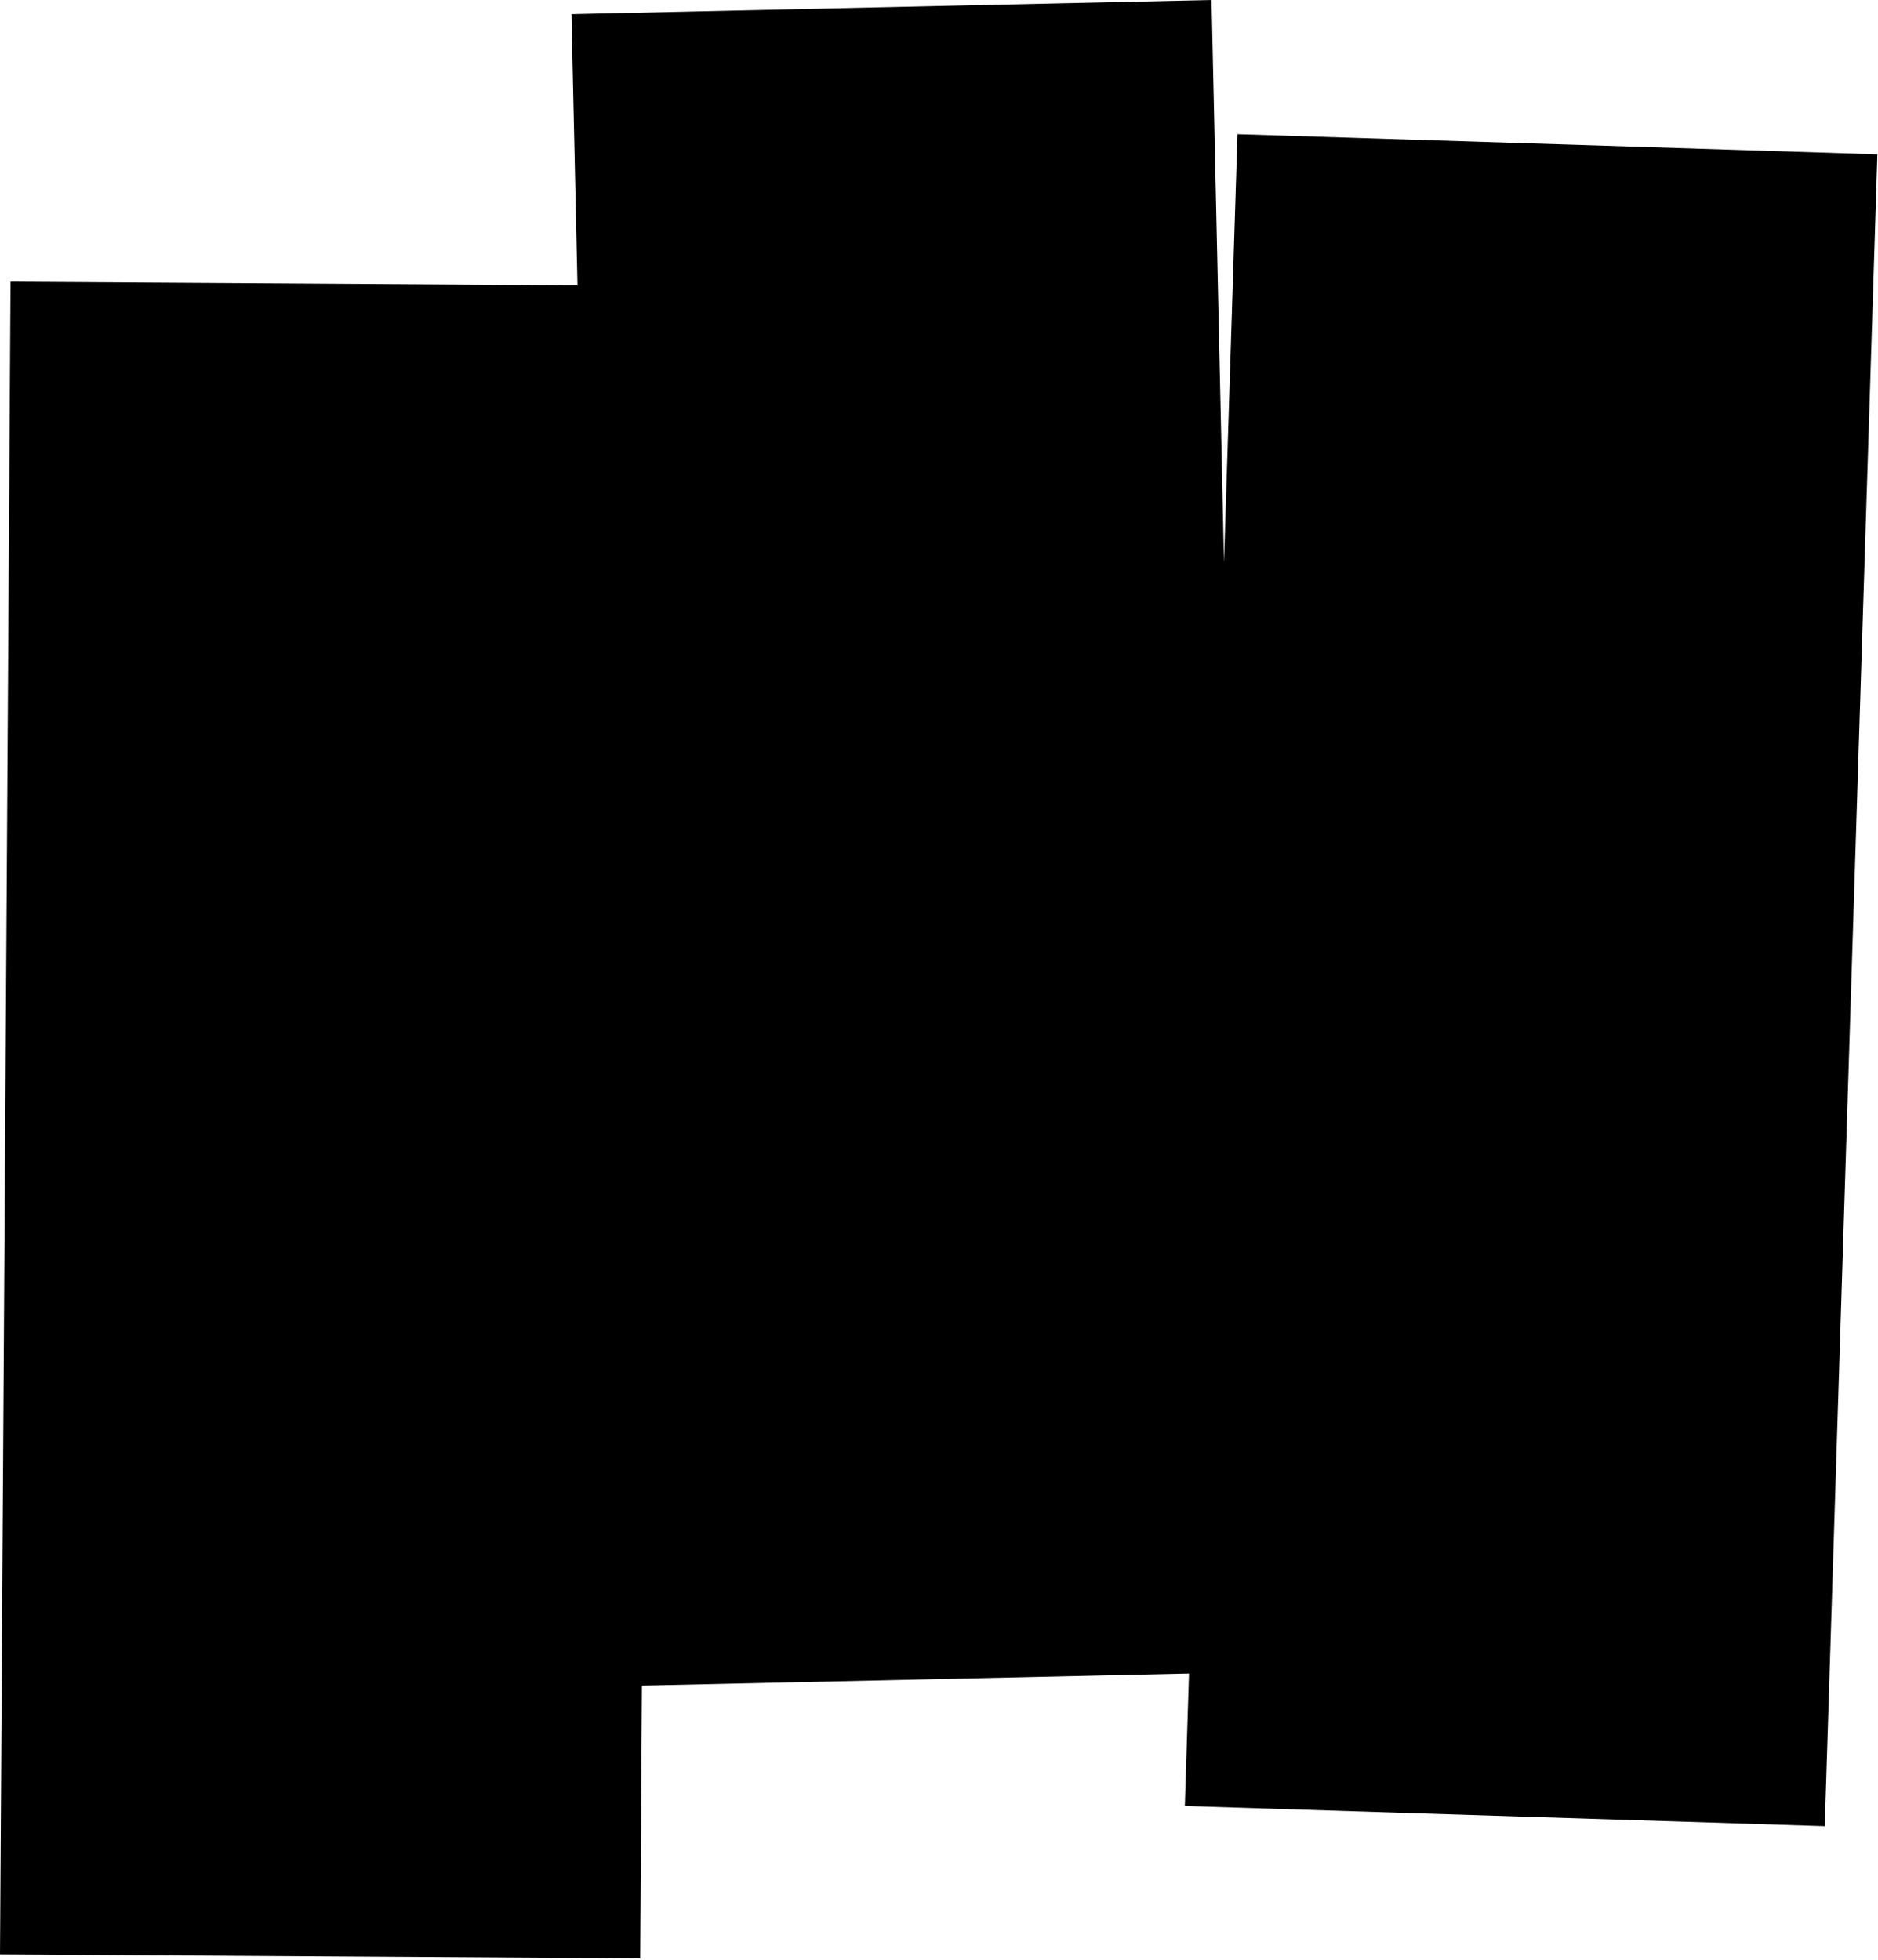 <svg width="528" height="551" viewBox="0 0 528 551" version="1.1" xmlns="http://www.w3.org/2000/svg" xmlns:xlink="http://www.w3.org/1999/xlink">
<title>Vector</title>
<desc>Created using Figma</desc>
<g id="Canvas" transform="translate(-426 -971)">
<g id="Vector">
<use xlink:href="#path0_fill" transform="translate(426 971)"/>
</g>
</g>
<defs>
<path id="path0_fill" d="M 347.917 37.723L 344.126 158.116L 340.627 0L 160.671 3.982L 162.358 80.205L 2.964 79.201L 0 549.42L 179.996 550.555L 180.48 473.888L 334.289 470.484L 333.116 507.719L 513.027 513.385L 527.828 43.389L 347.917 37.723Z"/>
</defs>
</svg>
